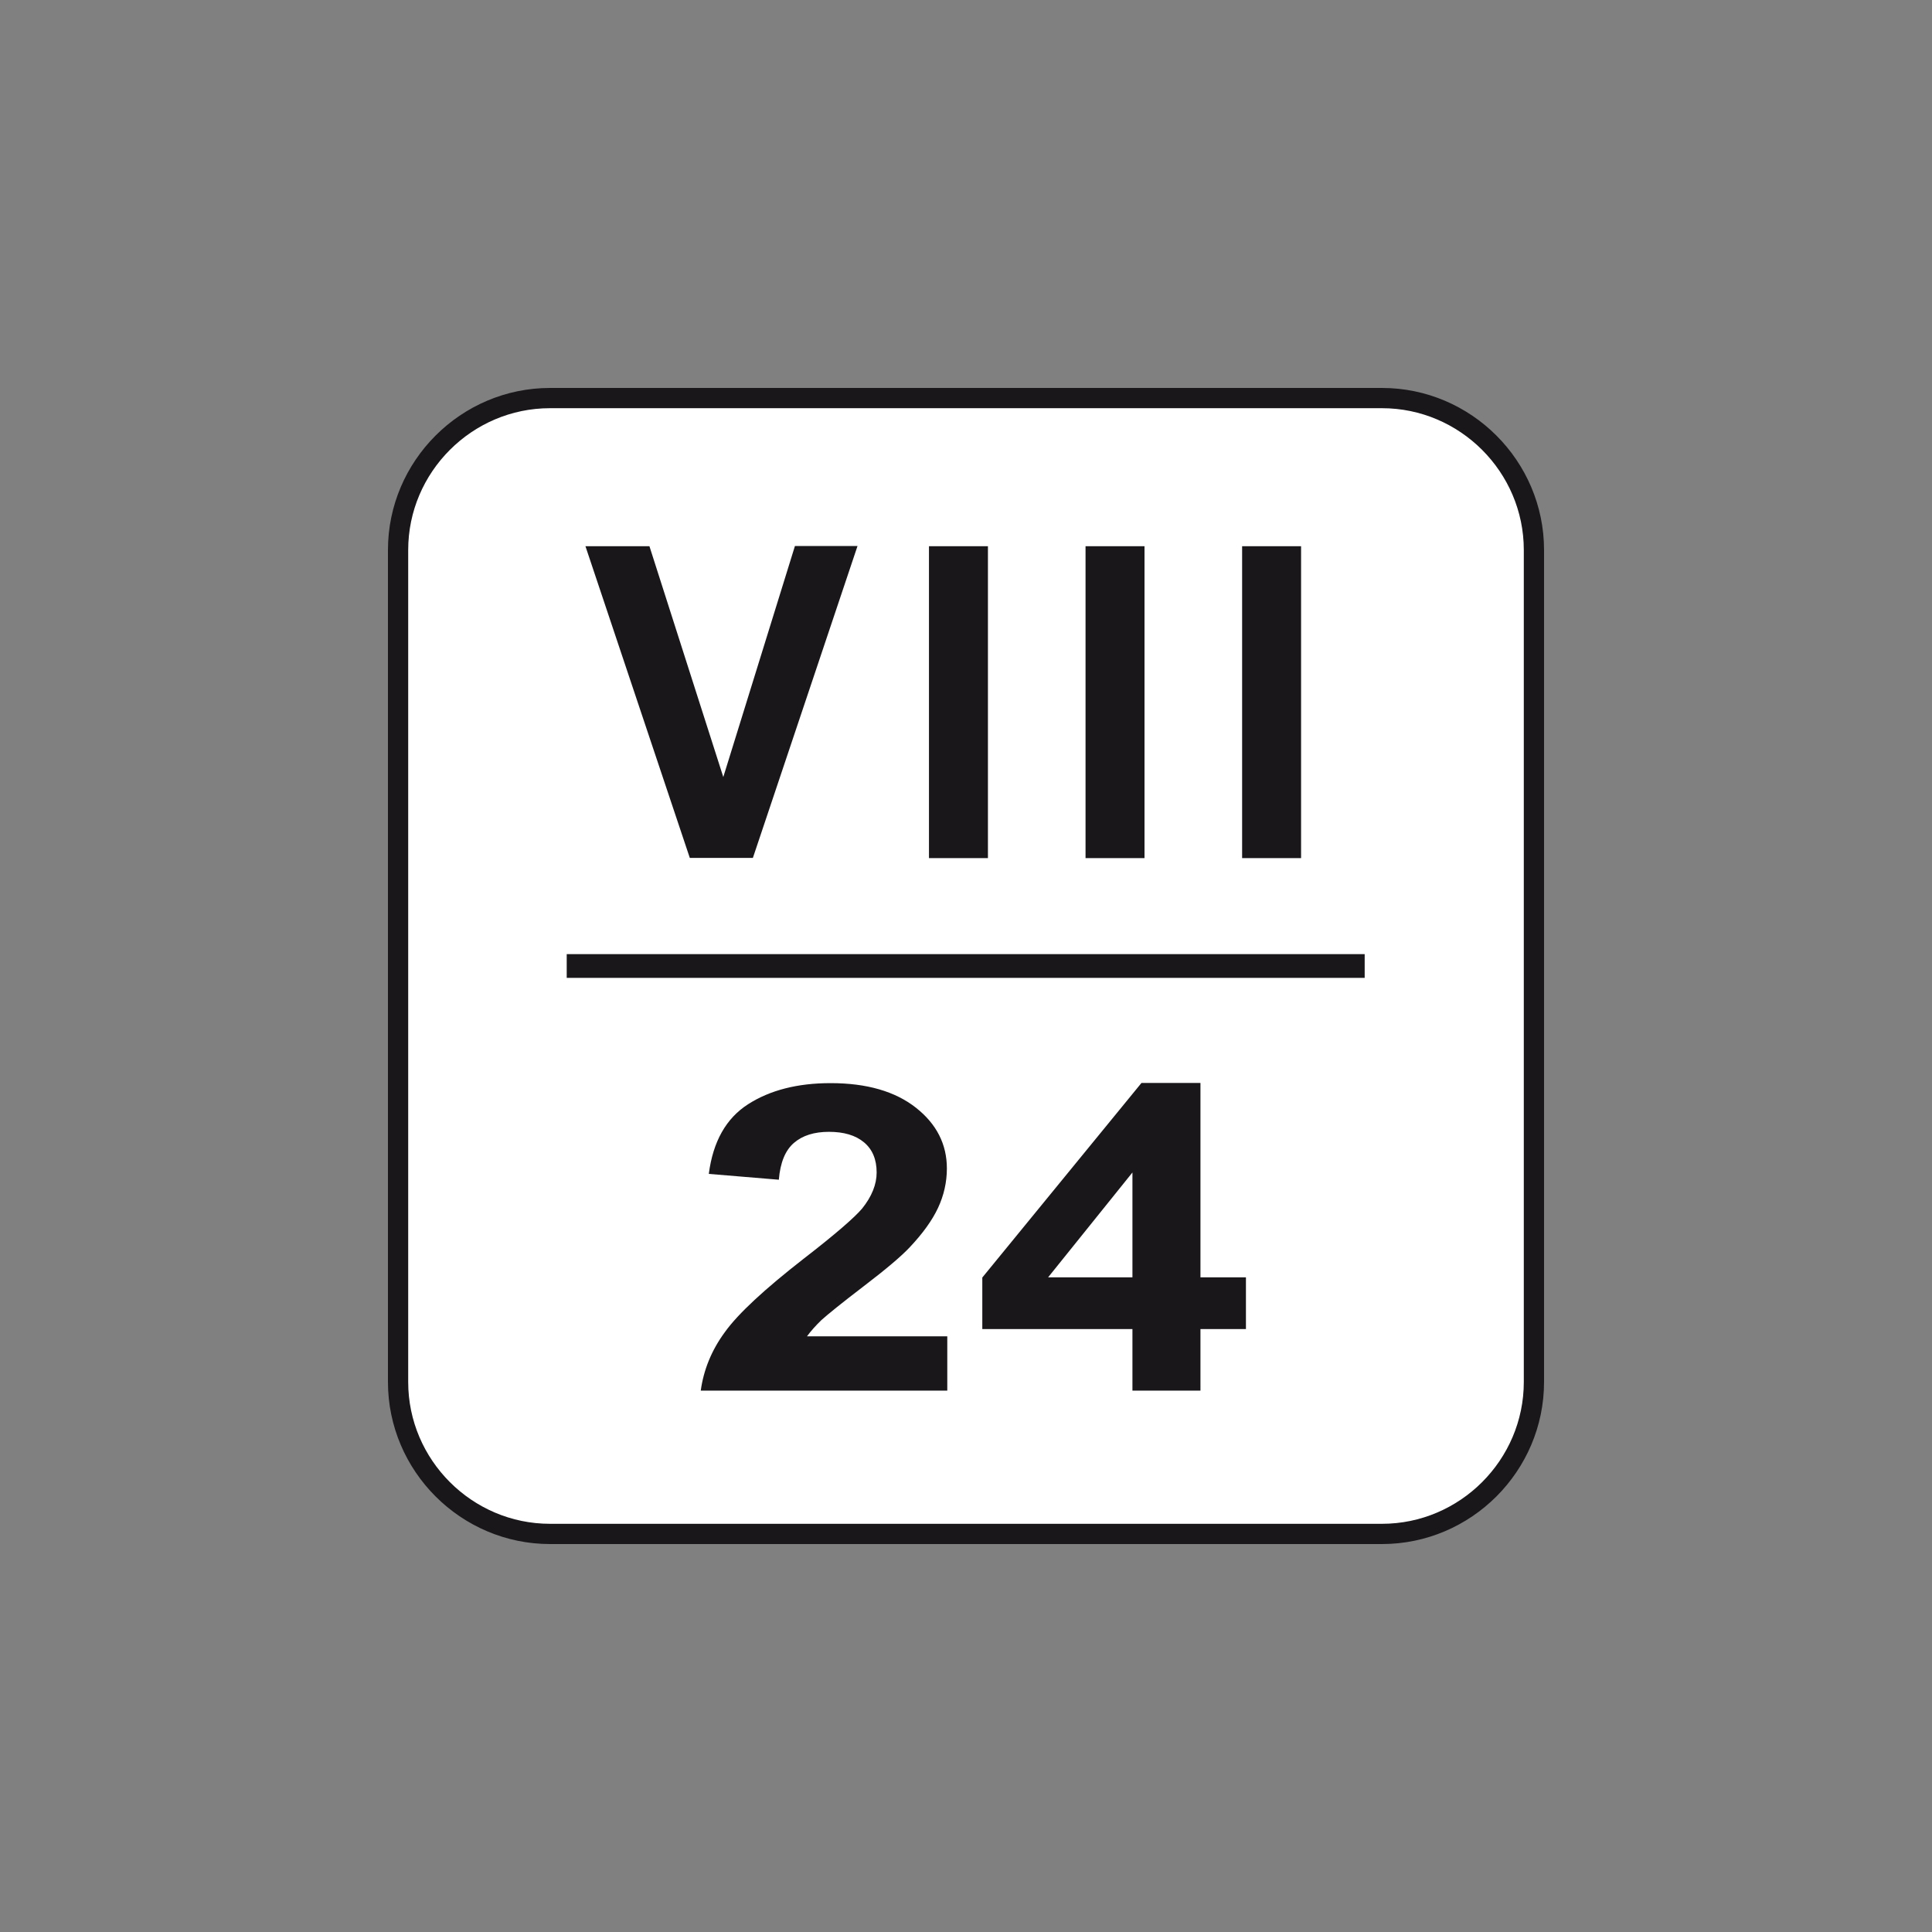 <?xml version="1.0" encoding="utf-8"?>
<!-- Generator: Adobe Illustrator 19.2.0, SVG Export Plug-In . SVG Version: 6.00 Build 0)  -->
<svg version="1.1" id="Livello_1" xmlns="http://www.w3.org/2000/svg" xmlns:xlink="http://www.w3.org/1999/xlink" x="0px" y="0px"
	 viewBox="0 0 960 960" style="enable-background:new 0 0 960 960;" xml:space="preserve">
<rect x="0" y="0" width="960" height="960" fill="#808080" stroke="none"/>
<style type="text/css">
	.st0{fill:#FFFFFF;stroke:#1A171B;stroke-width:10.059;stroke-miterlimit:2.613;}
	.st1{fill-rule:evenodd;clip-rule:evenodd;fill:#1A171B;}
</style>
<g>
	<g>
		<path class="st0" d="M273.3,197.8h413.4c41.5,0,75.5,34,75.5,75.5v413.4c0,41.5-34,75.5-75.5,75.5H273.3
			c-41.5,0-75.5-34-75.5-75.5V273.3C197.8,231.8,231.8,197.8,273.3,197.8L273.3,197.8z"/>
		<polygon class="st1" points="281.6,474.1 678.1,474.1 678.1,485.9 281.6,485.9 281.6,474.1 		"/>
		<path class="st1" d="M342.8,426.4l-51.9-155h31.8l36.7,114.7L395,271.3h31.1l-52,155H342.8L342.8,426.4z M461.6,426.4v-155h29.3
			v155H461.6L461.6,426.4z M539.4,426.4v-155h29.3v155H539.4L539.4,426.4z M617.2,426.4v-155h29.3v155H617.2L617.2,426.4z"/>
		<path class="st1" d="M470.7,663.9V691H348.2c1.4-10.2,5.3-20,12-29.1c6.6-9.2,19.7-21.3,39.2-36.5c15.8-12.2,25.4-20.6,29-24.9
			c4.8-6,7.2-12,7.2-17.9c0-6.5-2.1-11.5-6.3-15c-4.2-3.5-10-5.2-17.4-5.2c-7.3,0-13.1,1.8-17.4,5.5c-4.3,3.7-6.8,9.8-7.5,18.3
			l-34.8-2.9c2.1-16.1,8.6-27.6,19.5-34.6c10.9-7,24.6-10.5,41-10.5c18,0,32.1,4.1,42.4,12.2c10.3,8.1,15.4,18.2,15.4,30.2
			c0,6.8-1.5,13.4-4.4,19.6c-2.9,6.2-7.6,12.7-14,19.5c-4.2,4.5-11.9,11-22.9,19.4c-11,8.4-18,14.1-21,16.8
			c-2.9,2.8-5.3,5.5-7.2,8.1H470.7L470.7,663.9z M562.7,691v-30.6h-74.6v-25.6l79.1-96.7h29.3v96.6h22.6v25.7h-22.6V691H562.7
			L562.7,691z M562.7,634.7v-52.1l-41.9,52.1H562.7L562.7,634.7z"/>
	</g>
</g>
</svg>
